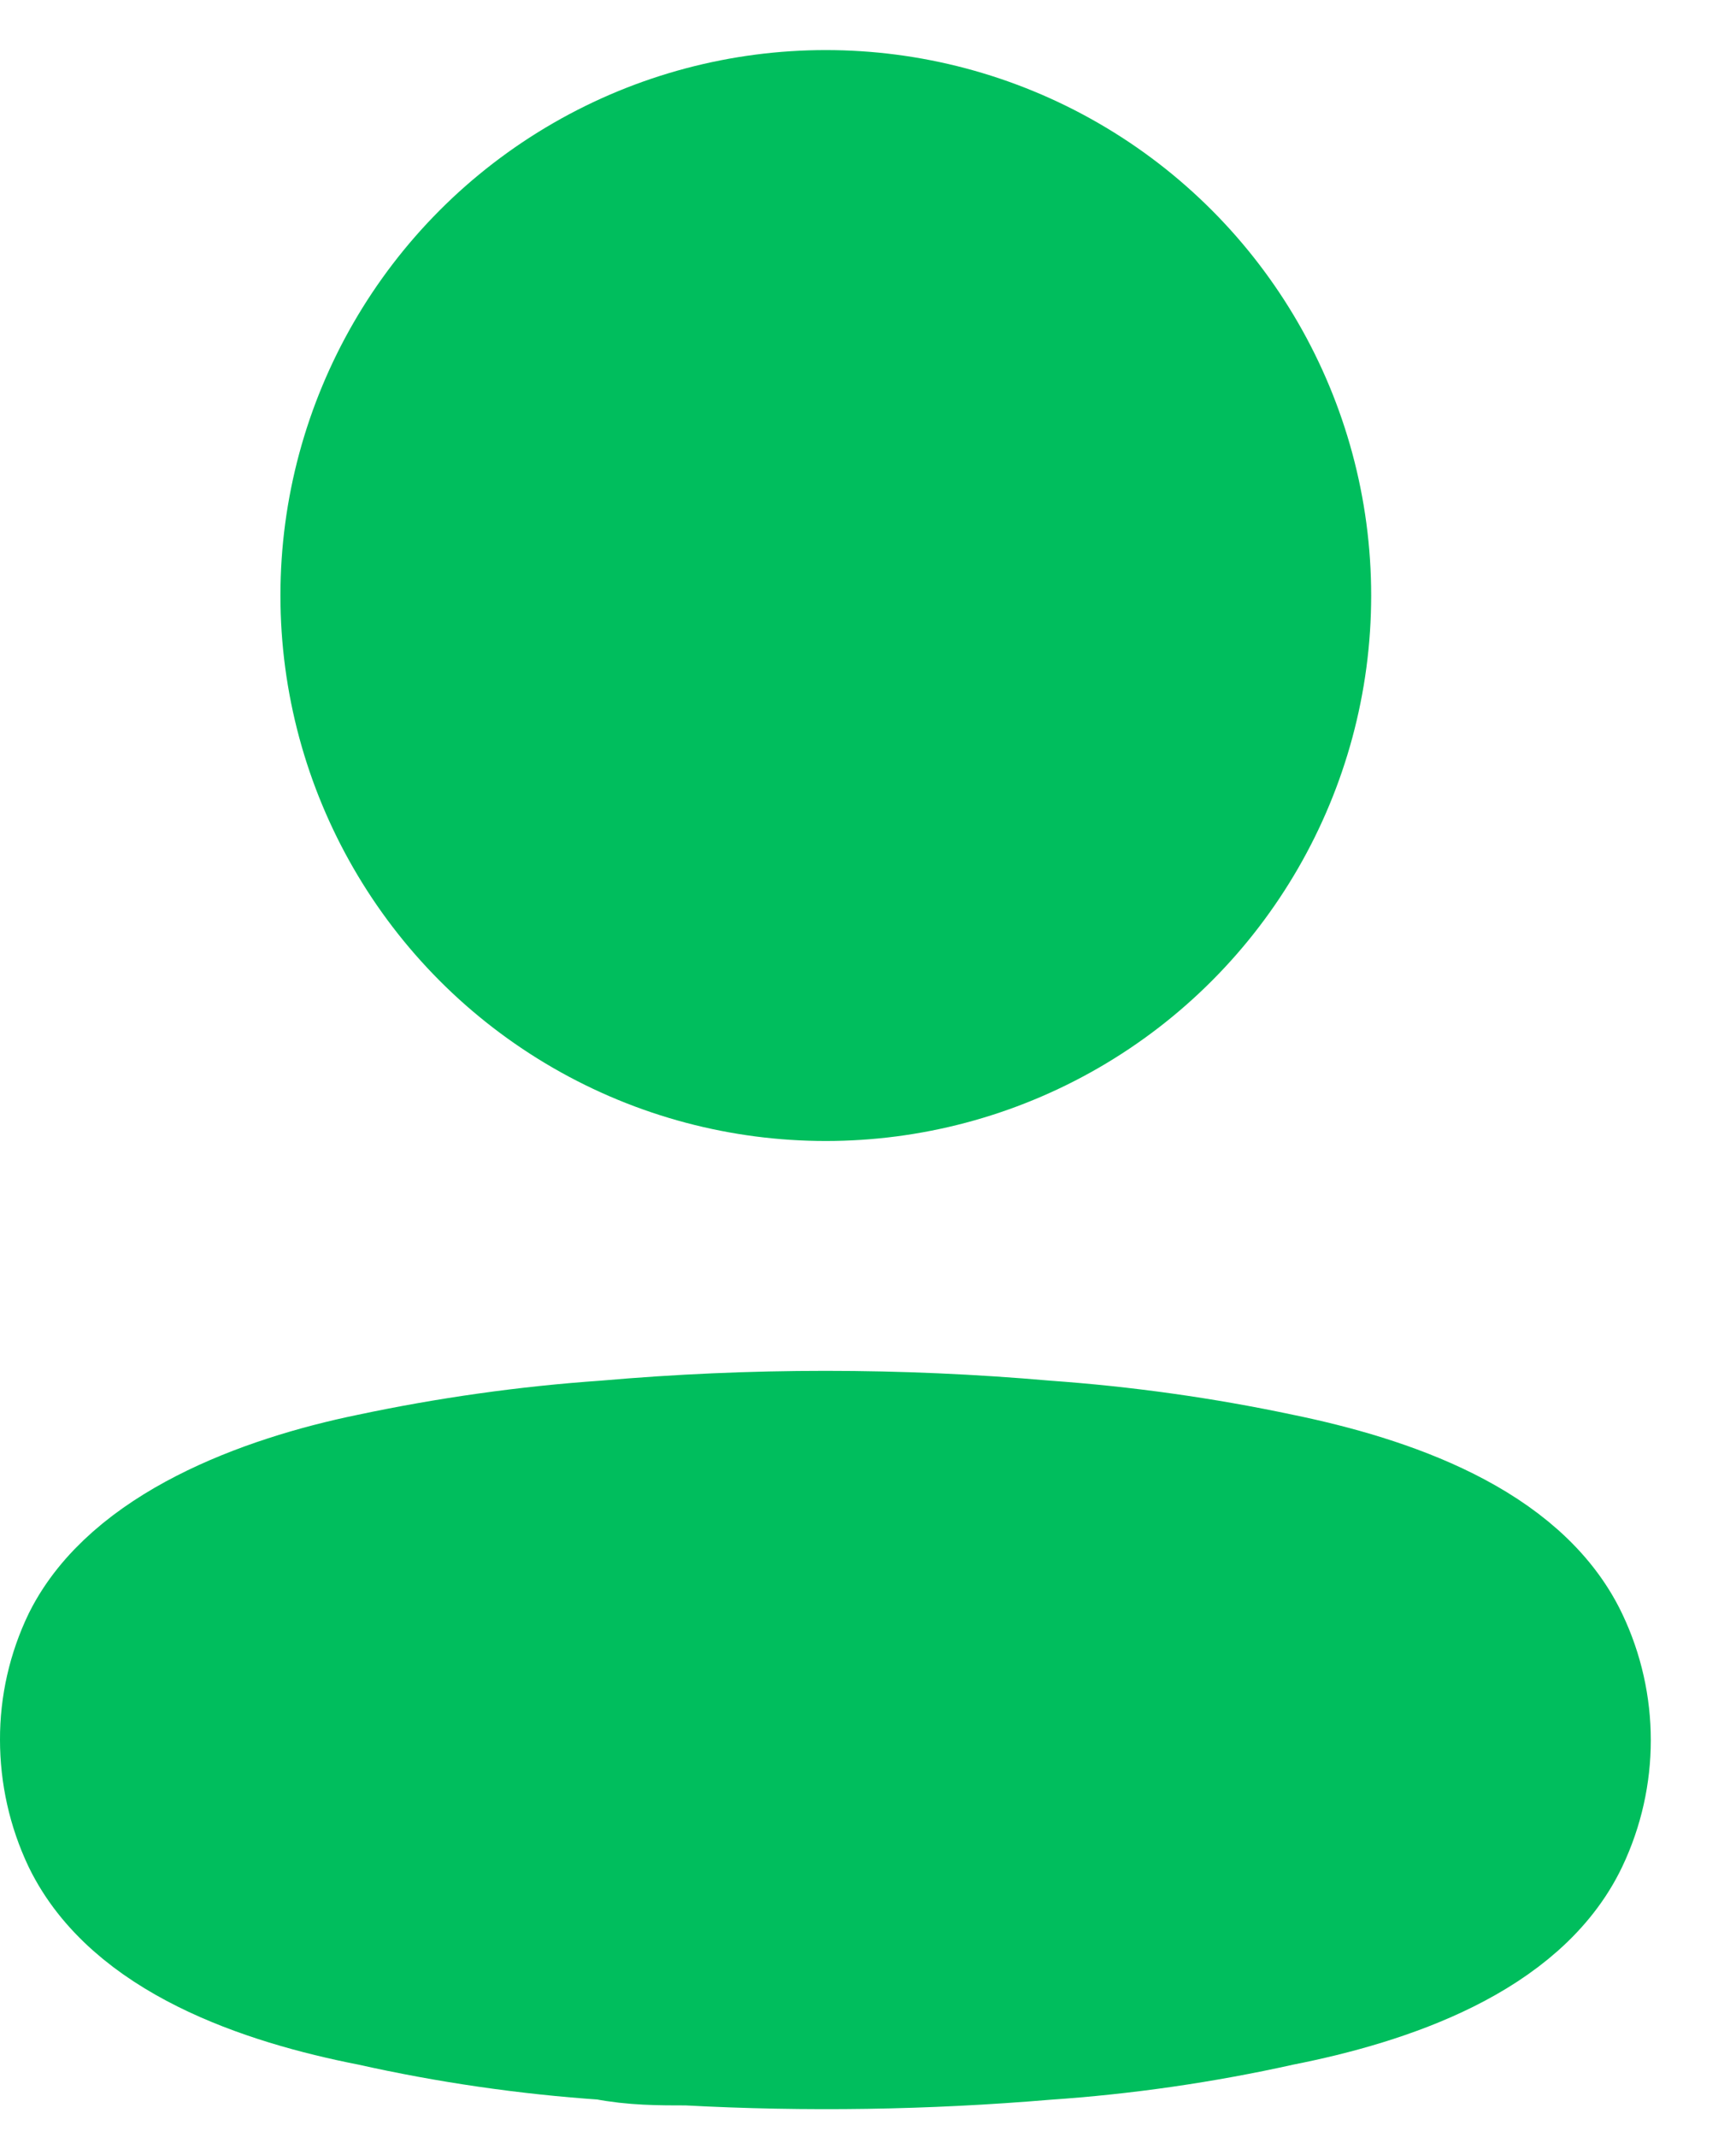 <svg width="13" height="16" viewBox="0 0 13 16" fill="none" xmlns="http://www.w3.org/2000/svg">
<circle cx="6.184" cy="4.459" r="3.584" fill="#00BE5D" stroke="#00BE5D" stroke-linecap="round" stroke-linejoin="round"/>
<path fill-rule="evenodd" clip-rule="evenodd" d="M0.5 13.026C0.499 12.774 0.556 12.525 0.665 12.299C1.008 11.612 1.976 11.248 2.779 11.083C3.359 10.96 3.946 10.877 4.537 10.836C5.631 10.74 6.731 10.74 7.825 10.836C8.416 10.878 9.003 10.96 9.583 11.083C10.386 11.248 11.354 11.578 11.697 12.299C11.917 12.761 11.917 13.298 11.697 13.761C11.354 14.482 10.386 14.811 9.583 14.969C9.004 15.098 8.416 15.183 7.825 15.223C6.935 15.298 6.04 15.312 5.148 15.264C4.942 15.264 4.743 15.264 4.537 15.223C3.948 15.183 3.362 15.098 2.786 14.969C1.976 14.811 1.015 14.482 0.665 13.761C0.556 13.531 0.5 13.28 0.5 13.026Z" fill="#00BE5D" stroke="#00BE5D" stroke-linecap="round" stroke-linejoin="round"/>
</svg>
